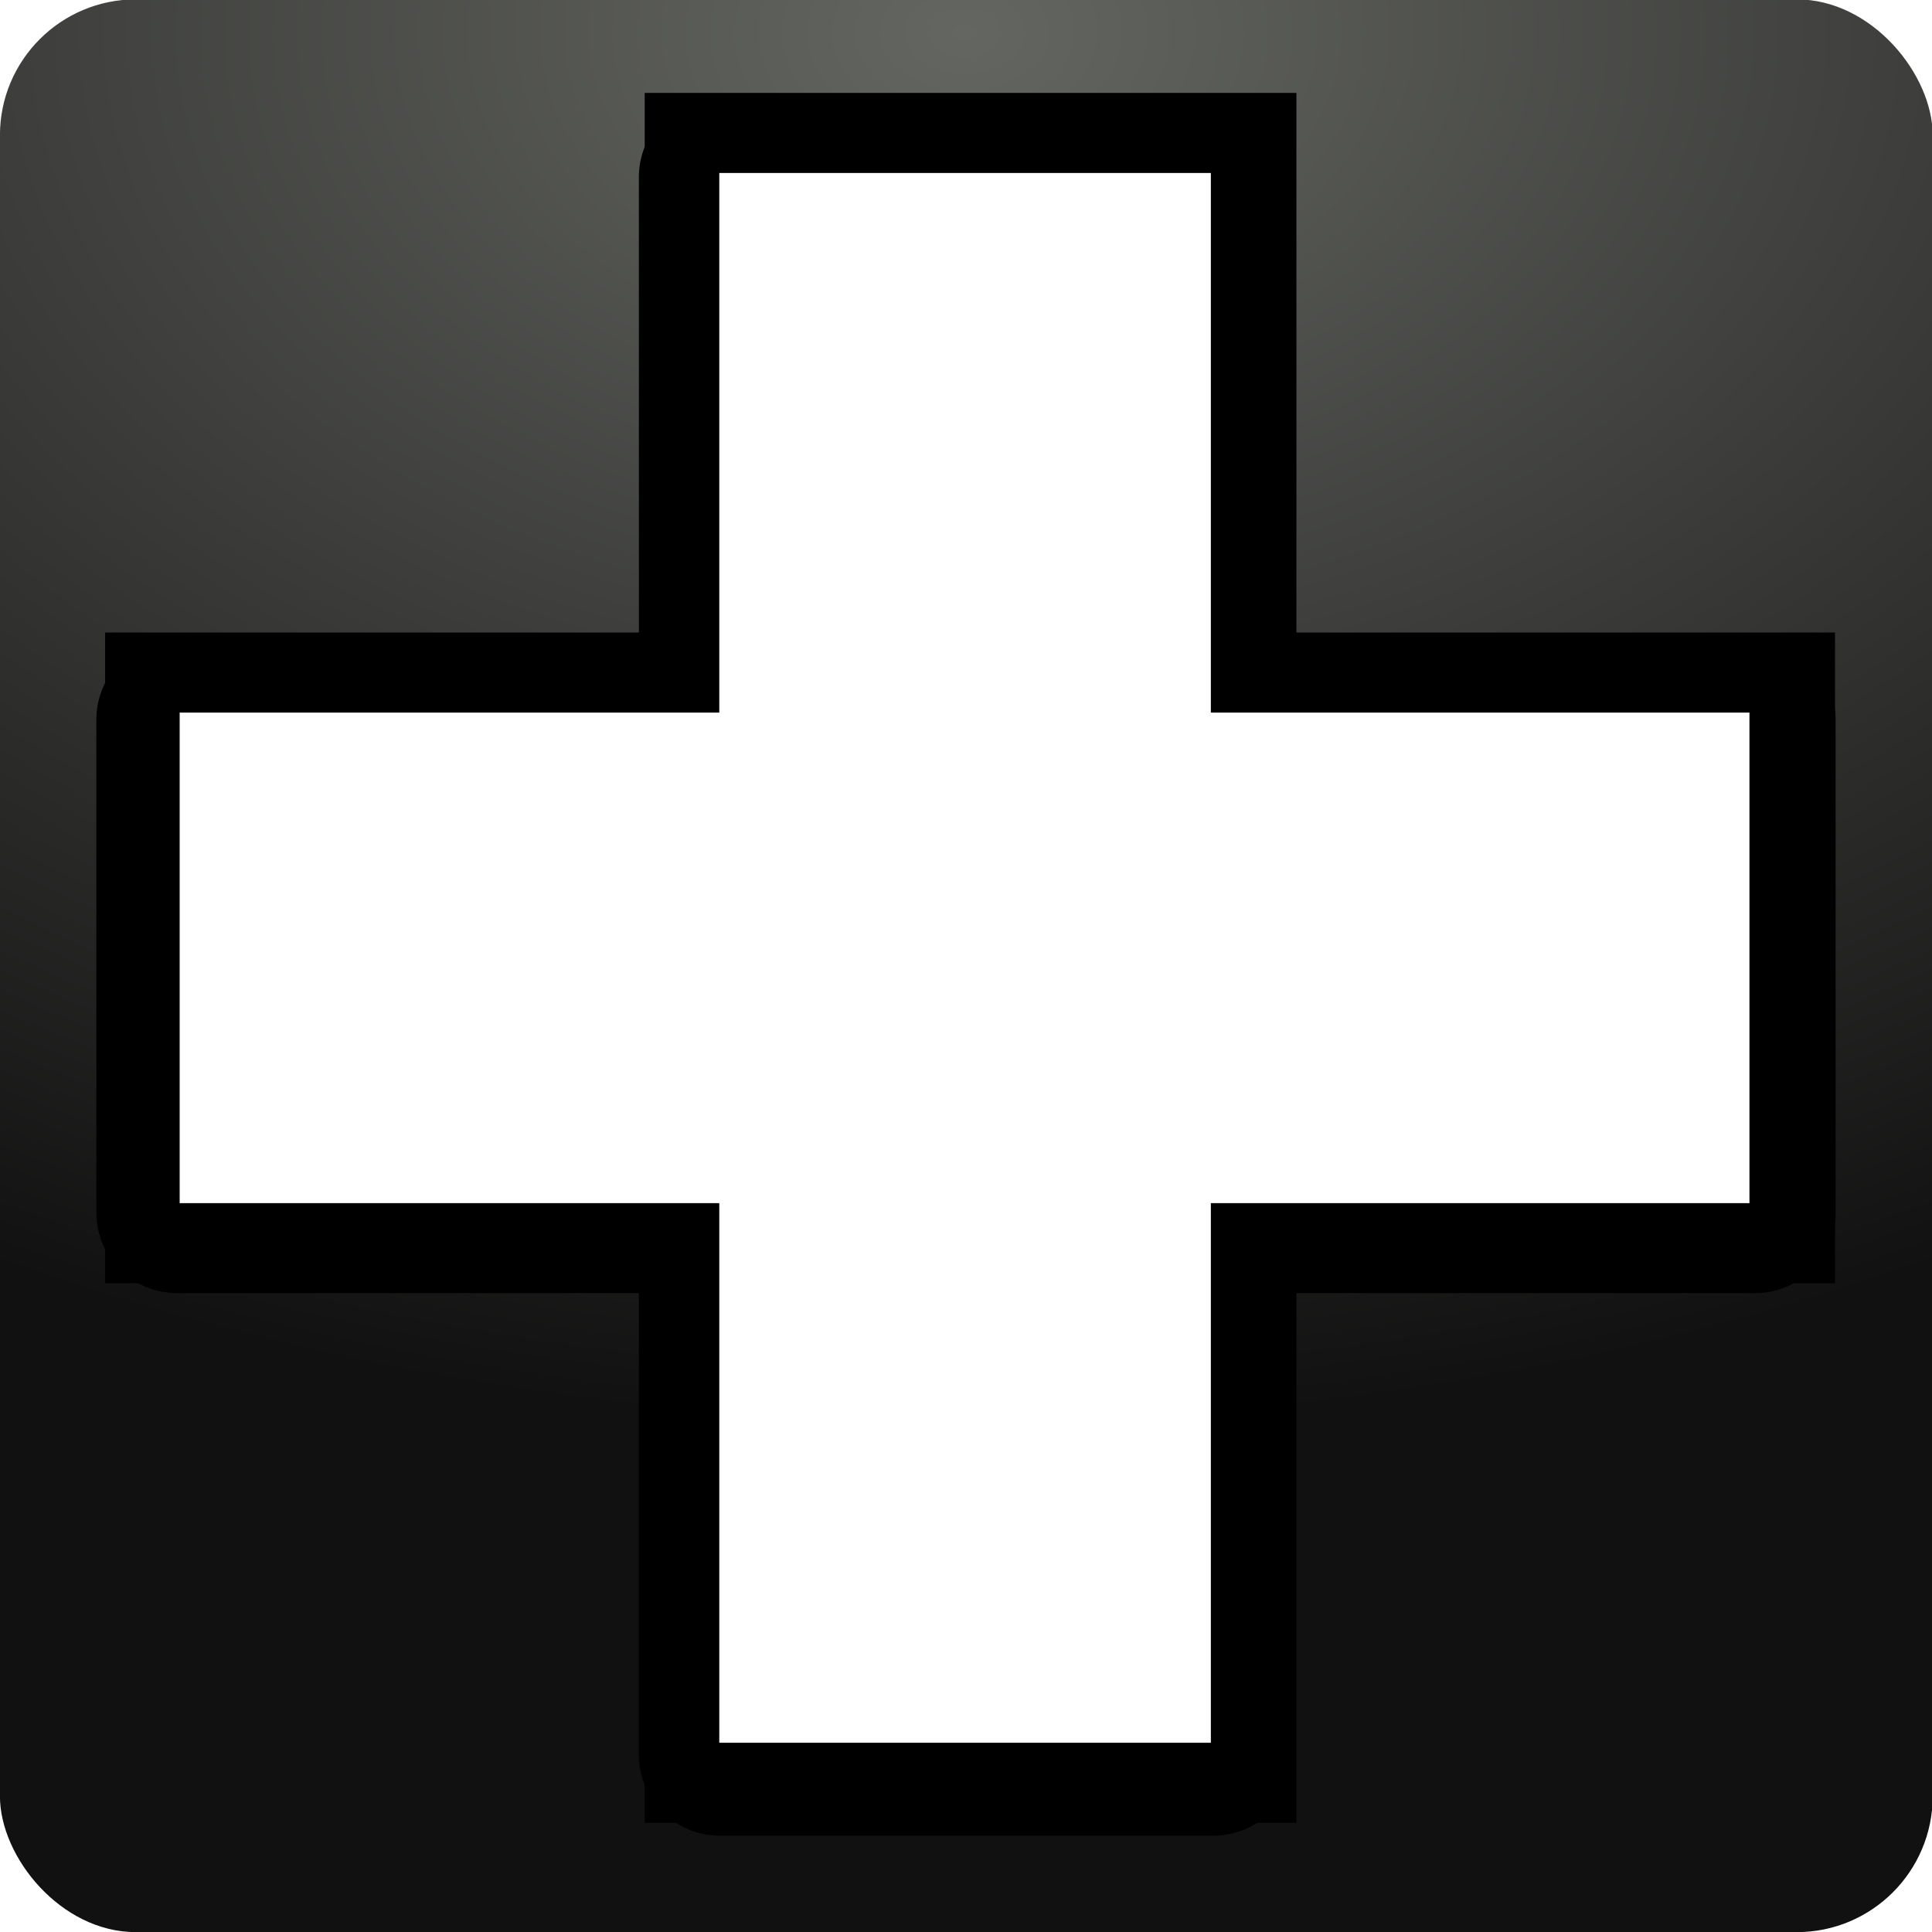 <?xml version="1.0" encoding="UTF-8" standalone="no"?>
<!-- Created with Inkscape (http://www.inkscape.org/) -->

<svg
   xmlns:dc="http://purl.org/dc/elements/1.1/"
   xmlns:cc="http://creativecommons.org/ns#"
   xmlns:rdf="http://www.w3.org/1999/02/22-rdf-syntax-ns#"
   xmlns:svg="http://www.w3.org/2000/svg"
   xmlns="http://www.w3.org/2000/svg"
   xmlns:xlink="http://www.w3.org/1999/xlink"
   xmlns:sodipodi="http://sodipodi.sourceforge.net/DTD/sodipodi-0.dtd"
   xmlns:inkscape="http://www.inkscape.org/namespaces/inkscape"
   width="48"
   height="48"
   id="svg2"
   version="1.1"
   inkscape:version="0.48.4 r9939"
   sodipodi:docname="added.svg">
  <sodipodi:namedview
     id="base"
     pagecolor="#ffffff"
     bordercolor="#666666"
     borderopacity="1.0"
     inkscape:pageopacity="0.0"
     inkscape:pageshadow="2"
     inkscape:zoom="5.6568542"
     inkscape:cx="-11.693264"
     inkscape:cy="10.222785"
     inkscape:document-units="px"
     inkscape:current-layer="layer1"
     showgrid="false"
     showguides="true"
     inkscape:guide-bbox="true"
     inkscape:window-width="1280"
     inkscape:window-height="1001"
     inkscape:window-x="0"
     inkscape:window-y="23"
     inkscape:window-maximized="1"
     inkscape:snap-page="true"
     inkscape:snap-bbox="true"
     inkscape:bbox-paths="true"
     inkscape:bbox-nodes="true"
     inkscape:snap-bbox-edge-midpoints="true"
     inkscape:snap-bbox-midpoints="true"
     inkscape:object-paths="true"
     inkscape:snap-intersection-paths="false"
     inkscape:object-nodes="true"
     inkscape:snap-global="true"
     inkscape:snap-smooth-nodes="true"
     inkscape:snap-grids="false"
     inkscape:snap-nodes="true" />
  <defs
     id="defs4">
    <linearGradient
       id="linearGradient3902"
       inkscape:collect="always">
      <stop
         id="stop3904"
         offset="0"
         style="stop-color:#000000;stop-opacity:1;" />
      <stop
         id="stop3906"
         offset="1"
         style="stop-color:#000000;stop-opacity:0;" />
    </linearGradient>
    <linearGradient
       id="linearGradient3886"
       inkscape:collect="always">
      <stop
         id="stop3888"
         offset="0"
         style="stop-color:#fff226;stop-opacity:1;" />
      <stop
         id="stop3890"
         offset="1"
         style="stop-color:#fff226;stop-opacity:0;" />
    </linearGradient>
    <linearGradient
       id="linearGradient9248">
      <stop
         id="stop9250"
         offset="0"
         style="stop-color:#ffffff;stop-opacity:1;" />
      <stop
         id="stop9252"
         offset="1"
         style="stop-color:#b4b4b4;stop-opacity:1;" />
    </linearGradient>
    <linearGradient
       id="linearGradient8521">
      <stop
         id="stop8523"
         offset="0"
         style="stop-color:#00105d;stop-opacity:1;" />
      <stop
         id="stop8525"
         offset="1"
         style="stop-color:#00105d;stop-opacity:0;" />
    </linearGradient>
    <linearGradient
       id="linearGradient7487">
      <stop
         style="stop-color:#000e50;stop-opacity:1;"
         offset="0"
         id="stop7489" />
      <stop
         style="stop-color:#000000;stop-opacity:1;"
         offset="1"
         id="stop7491" />
    </linearGradient>
    <linearGradient
       id="linearGradient6034">
      <stop
         style="stop-color:#ffffff;stop-opacity:1;"
         offset="0"
         id="stop6036" />
      <stop
         style="stop-color:#b3bbad;stop-opacity:1;"
         offset="1"
         id="stop6038" />
    </linearGradient>
    <linearGradient
       id="linearGradient6815">
      <stop
         id="stop6817"
         offset="0"
         style="stop-color:#000000;stop-opacity:1;" />
      <stop
         style="stop-color:#3c3c3c;stop-opacity:0.588;"
         offset="0.402"
         id="stop6825" />
      <stop
         id="stop6819"
         offset="1"
         style="stop-color:#3c3c3c;stop-opacity:0;" />
    </linearGradient>
    <linearGradient
       id="linearGradient4022">
      <stop
         id="stop4024"
         offset="0"
         style="stop-color:#204a87;stop-opacity:1;" />
      <stop
         id="stop4026"
         offset="1"
         style="stop-color:#729fcf;stop-opacity:1;" />
    </linearGradient>
    <linearGradient
       id="linearGradient3723">
      <stop
         id="stop3725"
         offset="0"
         style="stop-color:#ffffff;stop-opacity:0.784;" />
      <stop
         id="stop3727"
         offset="1"
         style="stop-color:#ffffff;stop-opacity:0;" />
    </linearGradient>
    <linearGradient
       id="linearGradient3715">
      <stop
         id="stop3717"
         offset="0"
         style="stop-color:#99bbd4;stop-opacity:1;" />
      <stop
         id="stop3719"
         offset="1"
         style="stop-color:#5d93ba;stop-opacity:1;" />
    </linearGradient>
    <linearGradient
       id="linearGradient3707">
      <stop
         id="stop3709"
         offset="0"
         style="stop-color:#a6c4d9;stop-opacity:0.784;" />
      <stop
         id="stop3711"
         offset="1"
         style="stop-color:#75a3c3;stop-opacity:1;" />
    </linearGradient>
    <inkscape:perspective
       id="perspective10"
       inkscape:persp3d-origin="372.04724 : 350.78739 : 1"
       inkscape:vp_z="744.09448 : 526.18109 : 1"
       inkscape:vp_y="0 : 1000 : 0"
       inkscape:vp_x="0 : 526.18109 : 1"
       sodipodi:type="inkscape:persp3d" />
    <inkscape:perspective
       sodipodi:type="inkscape:persp3d"
       inkscape:vp_x="0 : 0.5 : 1"
       inkscape:vp_y="0 : 1000 : 0"
       inkscape:vp_z="1 : 0.5 : 1"
       inkscape:persp3d-origin="0.5 : 0.33333333 : 1"
       id="perspective2920" />
    <linearGradient
       gradientTransform="translate(0.234,5.741)"
       gradientUnits="userSpaceOnUse"
       y2="1029.886"
       x2="63.766"
       y1="949.327"
       x1="63.766"
       id="linearGradient3713"
       xlink:href="#linearGradient3707"
       inkscape:collect="always" />
    <linearGradient
       gradientTransform="translate(0.234,6.091)"
       gradientUnits="userSpaceOnUse"
       y2="983.419"
       x2="63.766"
       y1="936.952"
       x1="63.766"
       id="linearGradient3721"
       xlink:href="#linearGradient3715"
       inkscape:collect="always" />
    <linearGradient
       gradientTransform="translate(0.234,5.741)"
       gradientUnits="userSpaceOnUse"
       y2="1030.761"
       x2="37.376"
       y1="948.827"
       x1="37.376"
       id="linearGradient3729"
       xlink:href="#linearGradient3723"
       inkscape:collect="always" />
    <linearGradient
       y2="983.419"
       x2="63.766"
       y1="936.952"
       x1="63.766"
       gradientTransform="translate(0.234,6.091)"
       gradientUnits="userSpaceOnUse"
       id="linearGradient3735"
       xlink:href="#linearGradient3715"
       inkscape:collect="always" />
    <linearGradient
       y2="1029.886"
       x2="63.766"
       y1="949.327"
       x1="63.766"
       gradientTransform="translate(0.234,5.741)"
       gradientUnits="userSpaceOnUse"
       id="linearGradient3737"
       xlink:href="#linearGradient3707"
       inkscape:collect="always" />
    <linearGradient
       y2="1030.761"
       x2="37.376"
       y1="948.827"
       x1="37.376"
       gradientTransform="translate(0.234,5.741)"
       gradientUnits="userSpaceOnUse"
       id="linearGradient3739"
       xlink:href="#linearGradient3723"
       inkscape:collect="always" />
    <linearGradient
       y2="1029.886"
       x2="63.766"
       y1="949.327"
       x1="63.766"
       gradientTransform="matrix(1.007,0,0,1.007,0.22,-1.109)"
       gradientUnits="userSpaceOnUse"
       id="linearGradient3742"
       xlink:href="#linearGradient3707"
       inkscape:collect="always" />
    <linearGradient
       y2="1030.761"
       x2="37.376"
       y1="948.827"
       x1="37.376"
       gradientTransform="matrix(1.007,0,0,1.007,0.22,-1.109)"
       gradientUnits="userSpaceOnUse"
       id="linearGradient3744"
       xlink:href="#linearGradient3723"
       inkscape:collect="always" />
    <linearGradient
       y2="983.419"
       x2="63.766"
       y1="936.952"
       x1="63.766"
       gradientTransform="matrix(1.007,0,0,1.007,0.22,-0.757)"
       gradientUnits="userSpaceOnUse"
       id="linearGradient3747"
       xlink:href="#linearGradient3715"
       inkscape:collect="always" />
    <linearGradient
       y2="983.419"
       x2="63.766"
       y1="936.952"
       x1="63.766"
       gradientTransform="matrix(1.007,0,0,1.007,0.22,-0.757)"
       gradientUnits="userSpaceOnUse"
       id="linearGradient3753"
       xlink:href="#linearGradient3715"
       inkscape:collect="always" />
    <linearGradient
       y2="1029.886"
       x2="63.766"
       y1="949.327"
       x1="63.766"
       gradientTransform="matrix(1.007,0,0,1.007,0.22,-1.109)"
       gradientUnits="userSpaceOnUse"
       id="linearGradient3755"
       xlink:href="#linearGradient3707"
       inkscape:collect="always" />
    <linearGradient
       y2="1030.761"
       x2="37.376"
       y1="948.827"
       x1="37.376"
       gradientTransform="matrix(1.007,0,0,1.007,0.22,-1.109)"
       gradientUnits="userSpaceOnUse"
       id="linearGradient3757"
       xlink:href="#linearGradient3723"
       inkscape:collect="always" />
    <linearGradient
       gradientTransform="matrix(0.917,0,0,0.917,2.251,85.185)"
       gradientUnits="userSpaceOnUse"
       y2="1008.938"
       x2="47.903"
       y1="1048.336"
       x1="14.992"
       id="linearGradient4028"
       xlink:href="#linearGradient4022"
       inkscape:collect="always" />
    <linearGradient
       inkscape:collect="always"
       xlink:href="#linearGradient3818"
       id="linearGradient5433"
       x1="-14.939"
       y1="166.734"
       x2="-15.496"
       y2="164.657"
       gradientUnits="userSpaceOnUse"
       gradientTransform="matrix(0.719,0,0,0.719,35.097,924.874)" />
    <linearGradient
       id="linearGradient3818">
      <stop
         style="stop-color:#1e1e1e;stop-opacity:1;"
         offset="0"
         id="stop3820" />
      <stop
         style="stop-color:#000000;stop-opacity:0;"
         offset="1"
         id="stop3822" />
    </linearGradient>
    <linearGradient
       id="linearGradient3715-2">
      <stop
         style="stop-color:#ffffff;stop-opacity:1;"
         offset="0"
         id="stop3717-4" />
      <stop
         style="stop-color:#b3bbad;stop-opacity:1;"
         offset="1"
         id="stop3719-9" />
    </linearGradient>
    <linearGradient
       id="linearGradient5299">
      <stop
         style="stop-color:#000e50;stop-opacity:1;"
         offset="0"
         id="stop5301" />
      <stop
         style="stop-color:#000000;stop-opacity:1;"
         offset="1"
         id="stop5303" />
    </linearGradient>
    <radialGradient
       r="29"
       fy="119.592"
       fx="-172.875"
       cy="119.592"
       cx="-172.875"
       gradientTransform="matrix(1.054,0.657,-0.424,0.681,240.547,45.081)"
       gradientUnits="userSpaceOnUse"
       id="radialGradient6812"
       xlink:href="#linearGradient3715-2"
       inkscape:collect="always" />
    <linearGradient
       y2="965.562"
       x2="63.766"
       y1="941.446"
       x1="63.766"
       gradientTransform="matrix(0.377,0,0,0.377,-0.071,657.557)"
       gradientUnits="userSpaceOnUse"
       id="linearGradient2843"
       xlink:href="#linearGradient3715-6"
       inkscape:collect="always" />
    <linearGradient
       id="linearGradient3715-6">
      <stop
         id="stop3717-6"
         offset="0"
         style="stop-color:#99bbd4;stop-opacity:1;" />
      <stop
         id="stop3719-4"
         offset="1"
         style="stop-color:#5d93ba;stop-opacity:1;" />
    </linearGradient>
    <linearGradient
       inkscape:collect="always"
       xlink:href="#linearGradient3715-6"
       id="linearGradient3184"
       gradientUnits="userSpaceOnUse"
       gradientTransform="matrix(-0.377,0,0,0.377,4.184,536.269)"
       x1="63.766"
       y1="941.446"
       x2="63.766"
       y2="965.562" />
    <linearGradient
       inkscape:collect="always"
       xlink:href="#linearGradient3715-6"
       id="linearGradient3321"
       gradientUnits="userSpaceOnUse"
       gradientTransform="matrix(-0.282,0,0,0.282,64.982,664.152)"
       x1="63.766"
       y1="941.446"
       x2="63.766"
       y2="965.562" />
    <linearGradient
       id="linearGradient6815-6">
      <stop
         id="stop6817-4"
         offset="0"
         style="stop-color:#000000;stop-opacity:1;" />
      <stop
         style="stop-color:#3c3c3c;stop-opacity:0.588;"
         offset="0.402"
         id="stop6825-9" />
      <stop
         id="stop6819-5"
         offset="1"
         style="stop-color:#3c3c3c;stop-opacity:0;" />
    </linearGradient>
    <linearGradient
       id="linearGradient3715-2-4">
      <stop
         style="stop-color:#ffffff;stop-opacity:1;"
         offset="0"
         id="stop3717-4-8" />
      <stop
         style="stop-color:#b3bbad;stop-opacity:1;"
         offset="1"
         id="stop3719-9-7" />
    </linearGradient>
    <radialGradient
       r="28.422"
       fy="116.192"
       fx="-182.438"
       cy="116.192"
       cx="-182.438"
       gradientTransform="matrix(0.307,1.584,-1.396,0.27,218.943,1272.372)"
       gradientUnits="userSpaceOnUse"
       id="radialGradient5641-1"
       xlink:href="#linearGradient5299-7"
       inkscape:collect="always" />
    <linearGradient
       id="linearGradient5299-7">
      <stop
         style="stop-color:#000e50;stop-opacity:1;"
         offset="0"
         id="stop5301-2" />
      <stop
         style="stop-color:#000000;stop-opacity:1;"
         offset="1"
         id="stop5303-7" />
    </linearGradient>
    <linearGradient
       y2="350.564"
       x2="518.247"
       y1="536.116"
       x1="553.622"
       gradientTransform="translate(-26.264,56.569)"
       gradientUnits="userSpaceOnUse"
       id="linearGradient4078-954"
       xlink:href="#linearGradient3955-87-471"
       inkscape:collect="always" />
    <linearGradient
       inkscape:collect="always"
       id="linearGradient3955-87-471">
      <stop
         style="stop-color:#436123;stop-opacity:1"
         offset="0"
         id="stop4122" />
      <stop
         id="stop4124"
         offset="0.042"
         style="stop-color:#74984d;stop-opacity:1;" />
      <stop
         style="stop-color:#74984d;stop-opacity:1"
         offset="1"
         id="stop4126" />
    </linearGradient>
    <pattern
       patternUnits="userSpaceOnUse"
       width="2"
       height="1"
       patternTransform="matrix(0,4.472,-4.472,0,-50.004,-3.0322266e-6)"
       id="Strips1_1"
       inkscape:stockid="Stripes 1:1">
      <rect
         style="fill:black;stroke:none"
         x="0"
         y="-0.5"
         width="1"
         height="2"
         id="rect3917" />
    </pattern>
    <linearGradient
       inkscape:collect="always"
       xlink:href="#linearGradient6034"
       id="linearGradient6042"
       gradientUnits="userSpaceOnUse"
       x1="-2256.68"
       y1="1067.036"
       x2="37.488"
       y2="2532.444"
       gradientTransform="translate(-5.891,205.156)" />
    <linearGradient
       y2="2444.778"
       x2="-2151.671"
       y1="2903.803"
       x1="-2148.286"
       gradientUnits="userSpaceOnUse"
       id="linearGradient8509"
       xlink:href="#linearGradient7487"
       inkscape:collect="always"
       gradientTransform="translate(-5.891,205.156)" />
    <linearGradient
       gradientUnits="userSpaceOnUse"
       y2="3353.45"
       x2="-1962.649"
       y1="2540.863"
       x1="-1962.649"
       id="linearGradient8527"
       xlink:href="#linearGradient7487"
       inkscape:collect="always" />
    <linearGradient
       spreadMethod="reflect"
       gradientUnits="userSpaceOnUse"
       y2="2914.267"
       x2="-115.049"
       y1="2899.386"
       x1="-115.049"
       id="linearGradient9254"
       xlink:href="#linearGradient9248"
       inkscape:collect="always"
       gradientTransform="translate(-5.891,205.156)" />
    <radialGradient
       gradientUnits="userSpaceOnUse"
       gradientTransform="matrix(1,0,0,0.607,0,6.636)"
       r="3.105"
       fy="16.892"
       fx="29.112"
       cy="16.892"
       cx="29.112"
       id="radialGradient3892"
       xlink:href="#linearGradient3886"
       inkscape:collect="always" />
    <radialGradient
       gradientUnits="userSpaceOnUse"
       gradientTransform="matrix(2.149,0.361,-0.305,1.816,2.987,-34.404)"
       r="15.469"
       fy="32.972"
       fx="13.6"
       cy="32.972"
       cx="13.6"
       id="radialGradient3908"
       xlink:href="#linearGradient3902"
       inkscape:collect="always" />
    <inkscape:path-effect
       fuse_tolerance="0"
       vertical_pattern="false"
       prop_units="false"
       tang_offset="0"
       normal_offset="0"
       spacing="0"
       scale_y_rel="false"
       prop_scale="1"
       copytype="single_stretched"
       pattern="m 1273.479,-26681.071 0,10 10,-5 z"
       is_visible="true"
       id="path-effect4754"
       effect="skeletal" />
    <inkscape:path-effect
       effect="skeletal"
       id="path-effect4760"
       is_visible="true"
       pattern="m 1315.479,-26621.071 0,10 10,-5 z"
       copytype="single_stretched"
       prop_scale="1"
       scale_y_rel="false"
       spacing="0"
       normal_offset="0"
       tang_offset="0"
       prop_units="false"
       vertical_pattern="false"
       fuse_tolerance="0" />
    <inkscape:path-effect
       effect="skeletal"
       id="path-effect2991"
       is_visible="true"
       pattern="m 595.662,-26736.611 0,10 10,-5 z"
       copytype="single_stretched"
       prop_scale="1"
       scale_y_rel="false"
       spacing="0"
       normal_offset="0"
       tang_offset="0"
       prop_units="false"
       vertical_pattern="false"
       fuse_tolerance="0" />
    <linearGradient
       inkscape:collect="always"
       xlink:href="#linearGradient3942"
       id="linearGradient3948"
       x1="74.006"
       y1="153.752"
       x2="344.5"
       y2="330.635"
       gradientUnits="userSpaceOnUse"
       gradientTransform="translate(-183.147,-158.281)" />
    <linearGradient
       id="linearGradient3942">
      <stop
         style="stop-color:#ffffff;stop-opacity:1;"
         offset="0"
         id="stop3944" />
      <stop
         style="stop-color:#343a30;stop-opacity:0;"
         offset="1"
         id="stop3946" />
    </linearGradient>
    <radialGradient
       inkscape:collect="always"
       xlink:href="#linearGradient3880"
       id="radialGradient4008"
       gradientUnits="userSpaceOnUse"
       gradientTransform="matrix(1,0,0,1,0,-0.003)"
       cx="237.353"
       cy="147.225"
       fx="237.353"
       fy="147.225"
       r="107.169" />
    <linearGradient
       id="linearGradient3880">
      <stop
         style="stop-color:#b3bbad;stop-opacity:1;"
         offset="0"
         id="stop3882" />
      <stop
         style="stop-color:#d6dbd3;stop-opacity:1;"
         offset="1"
         id="stop3884" />
    </linearGradient>
    <radialGradient
       inkscape:collect="always"
       xlink:href="#linearGradient3846"
       id="radialGradient4010"
       gradientUnits="userSpaceOnUse"
       gradientTransform="matrix(0.436,0,0,0.436,205.852,33.677)"
       cx="72.191"
       cy="260.159"
       fx="72.191"
       fy="260.159"
       r="149.184" />
    <linearGradient
       id="linearGradient3846">
      <stop
         style="stop-color:#222620;stop-opacity:1;"
         offset="0"
         id="stop3848" />
      <stop
         style="stop-color:#9da795;stop-opacity:1;"
         offset="1"
         id="stop3850" />
    </linearGradient>
    <radialGradient
       inkscape:collect="always"
       xlink:href="#linearGradient3880"
       id="radialGradient4012"
       gradientUnits="userSpaceOnUse"
       gradientTransform="matrix(1,0,0,1,0,-0.006)"
       cx="83.637"
       cy="260.86"
       fx="83.637"
       fy="260.86"
       r="107.169" />
    <linearGradient
       id="linearGradient3892">
      <stop
         style="stop-color:#b3bbad;stop-opacity:1;"
         offset="0"
         id="stop3894" />
      <stop
         style="stop-color:#d6dbd3;stop-opacity:1;"
         offset="1"
         id="stop3896" />
    </linearGradient>
    <radialGradient
       inkscape:collect="always"
       xlink:href="#linearGradient3846"
       id="radialGradient4014"
       gradientUnits="userSpaceOnUse"
       gradientTransform="matrix(0.436,0,0,0.436,52.137,147.312)"
       cx="72.191"
       cy="260.159"
       fx="72.191"
       fy="260.159"
       r="149.184" />
    <linearGradient
       id="linearGradient3899">
      <stop
         style="stop-color:#222620;stop-opacity:1;"
         offset="0"
         id="stop3901" />
      <stop
         style="stop-color:#9da795;stop-opacity:1;"
         offset="1"
         id="stop3903" />
    </linearGradient>
    <radialGradient
       inkscape:collect="always"
       xlink:href="#linearGradient3880"
       id="radialGradient4016"
       gradientUnits="userSpaceOnUse"
       gradientTransform="matrix(1,0,0,1,0,-0.003)"
       cx="237.353"
       cy="147.225"
       fx="237.353"
       fy="147.225"
       r="107.169" />
    <linearGradient
       id="linearGradient3906">
      <stop
         style="stop-color:#b3bbad;stop-opacity:1;"
         offset="0"
         id="stop3908" />
      <stop
         style="stop-color:#d6dbd3;stop-opacity:1;"
         offset="1"
         id="stop3910" />
    </linearGradient>
    <radialGradient
       inkscape:collect="always"
       xlink:href="#linearGradient3846"
       id="radialGradient4018"
       gradientUnits="userSpaceOnUse"
       gradientTransform="matrix(0.436,0,0,0.436,205.852,33.677)"
       cx="72.191"
       cy="260.159"
       fx="72.191"
       fy="260.159"
       r="149.184" />
    <linearGradient
       id="linearGradient3913">
      <stop
         style="stop-color:#222620;stop-opacity:1;"
         offset="0"
         id="stop3915" />
      <stop
         style="stop-color:#9da795;stop-opacity:1;"
         offset="1"
         id="stop3917" />
    </linearGradient>
    <radialGradient
       inkscape:collect="always"
       xlink:href="#linearGradient3880"
       id="radialGradient3888"
       cx="237.353"
       cy="147.225"
       fx="237.353"
       fy="147.225"
       r="107.169"
       gradientTransform="matrix(1,0,0,1,0,-0.003)"
       gradientUnits="userSpaceOnUse" />
    <linearGradient
       id="linearGradient3920">
      <stop
         style="stop-color:#b3bbad;stop-opacity:1;"
         offset="0"
         id="stop3922" />
      <stop
         style="stop-color:#d6dbd3;stop-opacity:1;"
         offset="1"
         id="stop3924" />
    </linearGradient>
    <radialGradient
       inkscape:collect="always"
       xlink:href="#linearGradient3846"
       id="radialGradient3876"
       gradientUnits="userSpaceOnUse"
       gradientTransform="matrix(0.436,0,0,0.436,205.852,33.677)"
       cx="72.191"
       cy="260.159"
       fx="72.191"
       fy="260.159"
       r="149.184" />
    <linearGradient
       id="linearGradient3927">
      <stop
         style="stop-color:#222620;stop-opacity:1;"
         offset="0"
         id="stop3929" />
      <stop
         style="stop-color:#9da795;stop-opacity:1;"
         offset="1"
         id="stop3931" />
    </linearGradient>
    <radialGradient
       inkscape:collect="always"
       xlink:href="#linearGradient3880"
       id="radialGradient3886"
       cx="83.637"
       cy="260.86"
       fx="83.637"
       fy="260.86"
       r="107.169"
       gradientTransform="matrix(1,0,0,1,0,-0.006)"
       gradientUnits="userSpaceOnUse" />
    <linearGradient
       id="linearGradient3934">
      <stop
         style="stop-color:#b3bbad;stop-opacity:1;"
         offset="0"
         id="stop3936" />
      <stop
         style="stop-color:#d6dbd3;stop-opacity:1;"
         offset="1"
         id="stop3938" />
    </linearGradient>
    <radialGradient
       inkscape:collect="always"
       xlink:href="#linearGradient3846"
       id="radialGradient3878"
       gradientUnits="userSpaceOnUse"
       gradientTransform="matrix(0.436,0,0,0.436,52.137,147.312)"
       cx="72.191"
       cy="260.159"
       fx="72.191"
       fy="260.159"
       r="149.184" />
    <linearGradient
       id="linearGradient3941">
      <stop
         style="stop-color:#222620;stop-opacity:1;"
         offset="0"
         id="stop3943" />
      <stop
         style="stop-color:#9da795;stop-opacity:1;"
         offset="1"
         id="stop3945" />
    </linearGradient>
    <radialGradient
       r="149.184"
       fy="260.159"
       fx="72.191"
       cy="260.159"
       cx="72.191"
       gradientTransform="matrix(0.436,0,0,0.436,52.137,147.312)"
       gradientUnits="userSpaceOnUse"
       id="radialGradient3964"
       xlink:href="#linearGradient3846"
       inkscape:collect="always" />
    <filter
       inkscape:collect="always"
       id="filter4622">
      <feGaussianBlur
         inkscape:collect="always"
         stdDeviation="57.354"
         id="feGaussianBlur4624" />
    </filter>
    <radialGradient
       inkscape:collect="always"
       xlink:href="#linearGradient3133-9"
       id="radialGradient6149"
       gradientUnits="userSpaceOnUse"
       gradientTransform="matrix(0.597,0,0,0.404,4.916,-18.482)"
       cx="64"
       cy="35.686"
       fx="64"
       fy="35.686"
       r="40" />
    <linearGradient
       inkscape:collect="always"
       id="linearGradient3133-9">
      <stop
         style="stop-color:#646661;stop-opacity:1"
         offset="0"
         id="stop3135-5" />
      <stop
         style="stop-color:#111111;stop-opacity:1"
         offset="1"
         id="stop3137-0" />
    </linearGradient>
  </defs>
  <g
     transform="translate(0,-1004.362)"
     id="layer1"
     inkscape:groupmode="layer"
     inkscape:label="Livello 1">
    <g
       id="g6138"
       transform="translate(3.553,1004.186)">
      <g
         transform="matrix(3.2,0,0,3.2,101.318,-39.365)"
         id="g6116">
        <g
           id="g5601"
           transform="matrix(0.559,0,0,-0.559,-32.13,25.5)">
          <g
             id="g4846"
             transform="matrix(1.2,0,0,1.2,-39.498,18.181)">
            <g
               id="g4867">
              <rect
                 style="fill:url(#radialGradient6149);fill-opacity:1;stroke:none"
                 id="rect2160"
                 width="22.37"
                 height="22.37"
                 x="31.957"
                 y="-4.45"
                 rx="1.573"
                 ry="1.573"
                 transform="scale(1,-1)" />
            </g>
          </g>
        </g>
      </g>
    </g>
    <path
       style="fill:none;stroke:#000000;stroke-width:234.037;stroke-miterlimit:4;stroke-opacity:1;stroke-dasharray:none;filter:url(#filter4622)"
       d="m -1468.06,1067.036 0,788.62 -788.62,0 0,716.927 788.62,0 0,788.62 718.421,0 0,-788.62 787.127,0 0,-716.927 -787.127,0 0,-788.62 -718.421,0 z"
       id="path4608"
       inkscape:connector-curvature="0"
       transform="matrix(0.017,0,0,0.017,42.964,990.52)" />
    <path
       inkscape:connector-curvature="0"
       id="path4626"
       d="m 17.873,1008.757 0,13.479 -13.479,0 0,12.253 13.479,0 0,13.479 12.279,0 0,-13.479 13.453,0 0,-12.253 -13.453,0 0,-13.479 -12.279,0 z"
       style="fill:#ffffff;fill-opacity:1;stroke:#000000;stroke-width:4;stroke-miterlimit:4;stroke-opacity:1;stroke-dasharray:none;stroke-linejoin:round" />
    <path
       style="fill:#ffffff;fill-opacity:1;stroke:none;"
       d="m 37.487,1067.036 0,788.62 -788.62,0 0,716.927 788.62,0 0,788.62 718.421,0 0,-788.62 787.127,0 0,-716.927 -787.127,0 0,-788.62 -718.421,0 z"
       id="path4628"
       inkscape:connector-curvature="0"
       transform="matrix(0.017,0,0,0.017,17.233,990.52)" />
  </g>
</svg>
